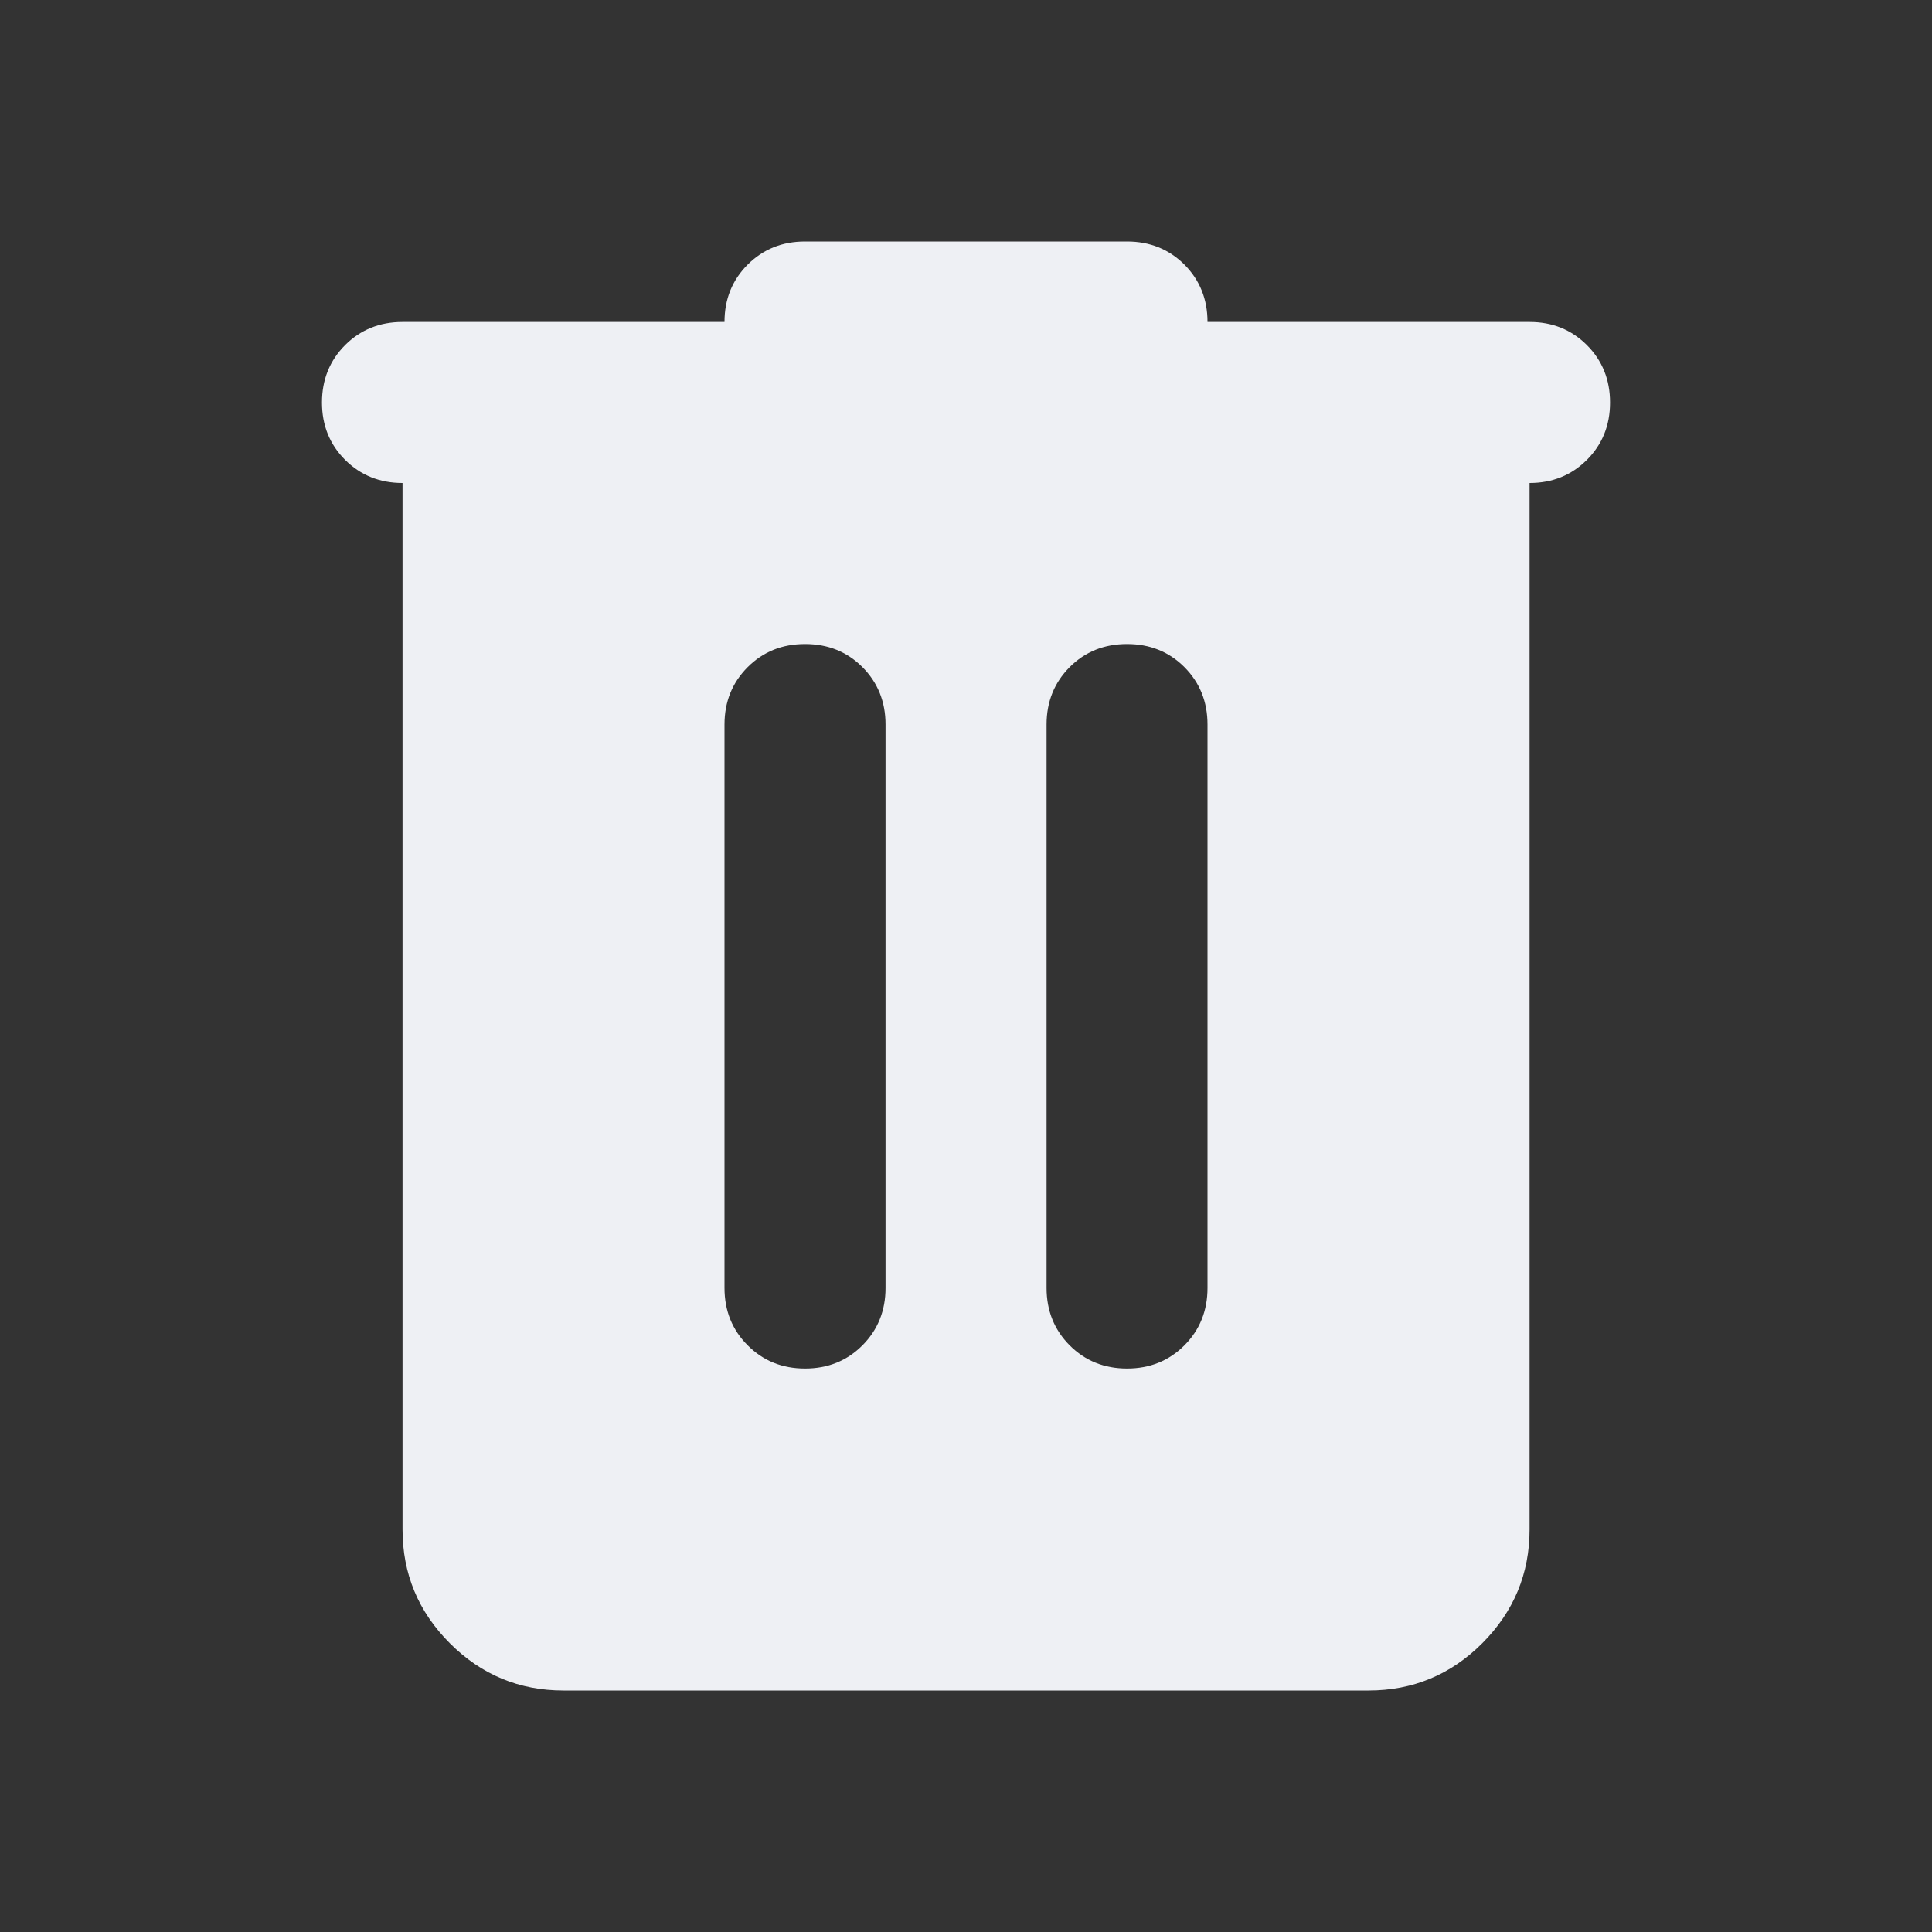 <svg width="20" height="20" viewBox="0 0 20 20" fill="none" xmlns="http://www.w3.org/2000/svg">
<rect x="0" y="0" width="20" height="20" fill="#333333" stroke="none"/>
<mask id="mask0_463_2110" style="mask-type:alpha" maskUnits="userSpaceOnUse" x="0" y="0" width="20" height="20">
<rect width="20" height="20" fill="#D9D9D9"/>
</mask>
<g mask="url(#mask0_463_2110)">
<path d="M5.833 17.5C5.375 17.5 4.983 17.337 4.657 17.011C4.33 16.684 4.167 16.292 4.167 15.833V5C3.931 5 3.733 4.92 3.573 4.761C3.413 4.601 3.333 4.403 3.333 4.167C3.333 3.931 3.413 3.732 3.573 3.572C3.733 3.413 3.931 3.333 4.167 3.333H7.5C7.5 3.097 7.58 2.899 7.74 2.739C7.9 2.58 8.097 2.5 8.334 2.5H11.667C11.903 2.5 12.101 2.58 12.261 2.739C12.42 2.899 12.5 3.097 12.5 3.333H15.834C16.07 3.333 16.267 3.413 16.427 3.572C16.587 3.732 16.667 3.931 16.667 4.167C16.667 4.403 16.587 4.601 16.427 4.761C16.267 4.92 16.07 5 15.834 5V15.833C15.834 16.292 15.67 16.684 15.344 17.011C15.018 17.337 14.625 17.5 14.167 17.5H5.833ZM7.5 13.333C7.5 13.569 7.58 13.767 7.74 13.927C7.9 14.087 8.097 14.167 8.334 14.167C8.57 14.167 8.768 14.087 8.928 13.927C9.087 13.767 9.167 13.569 9.167 13.333V7.5C9.167 7.264 9.087 7.066 8.928 6.906C8.768 6.746 8.57 6.667 8.334 6.667C8.097 6.667 7.9 6.746 7.74 6.906C7.58 7.066 7.5 7.264 7.5 7.5V13.333ZM10.834 13.333C10.834 13.569 10.914 13.767 11.073 13.927C11.233 14.087 11.431 14.167 11.667 14.167C11.903 14.167 12.101 14.087 12.261 13.927C12.42 13.767 12.5 13.569 12.5 13.333V7.5C12.5 7.264 12.42 7.066 12.261 6.906C12.101 6.746 11.903 6.667 11.667 6.667C11.431 6.667 11.233 6.746 11.073 6.906C10.914 7.066 10.834 7.264 10.834 7.5V13.333Z" fill="#EEF0F4"/>
</g>
</svg>

